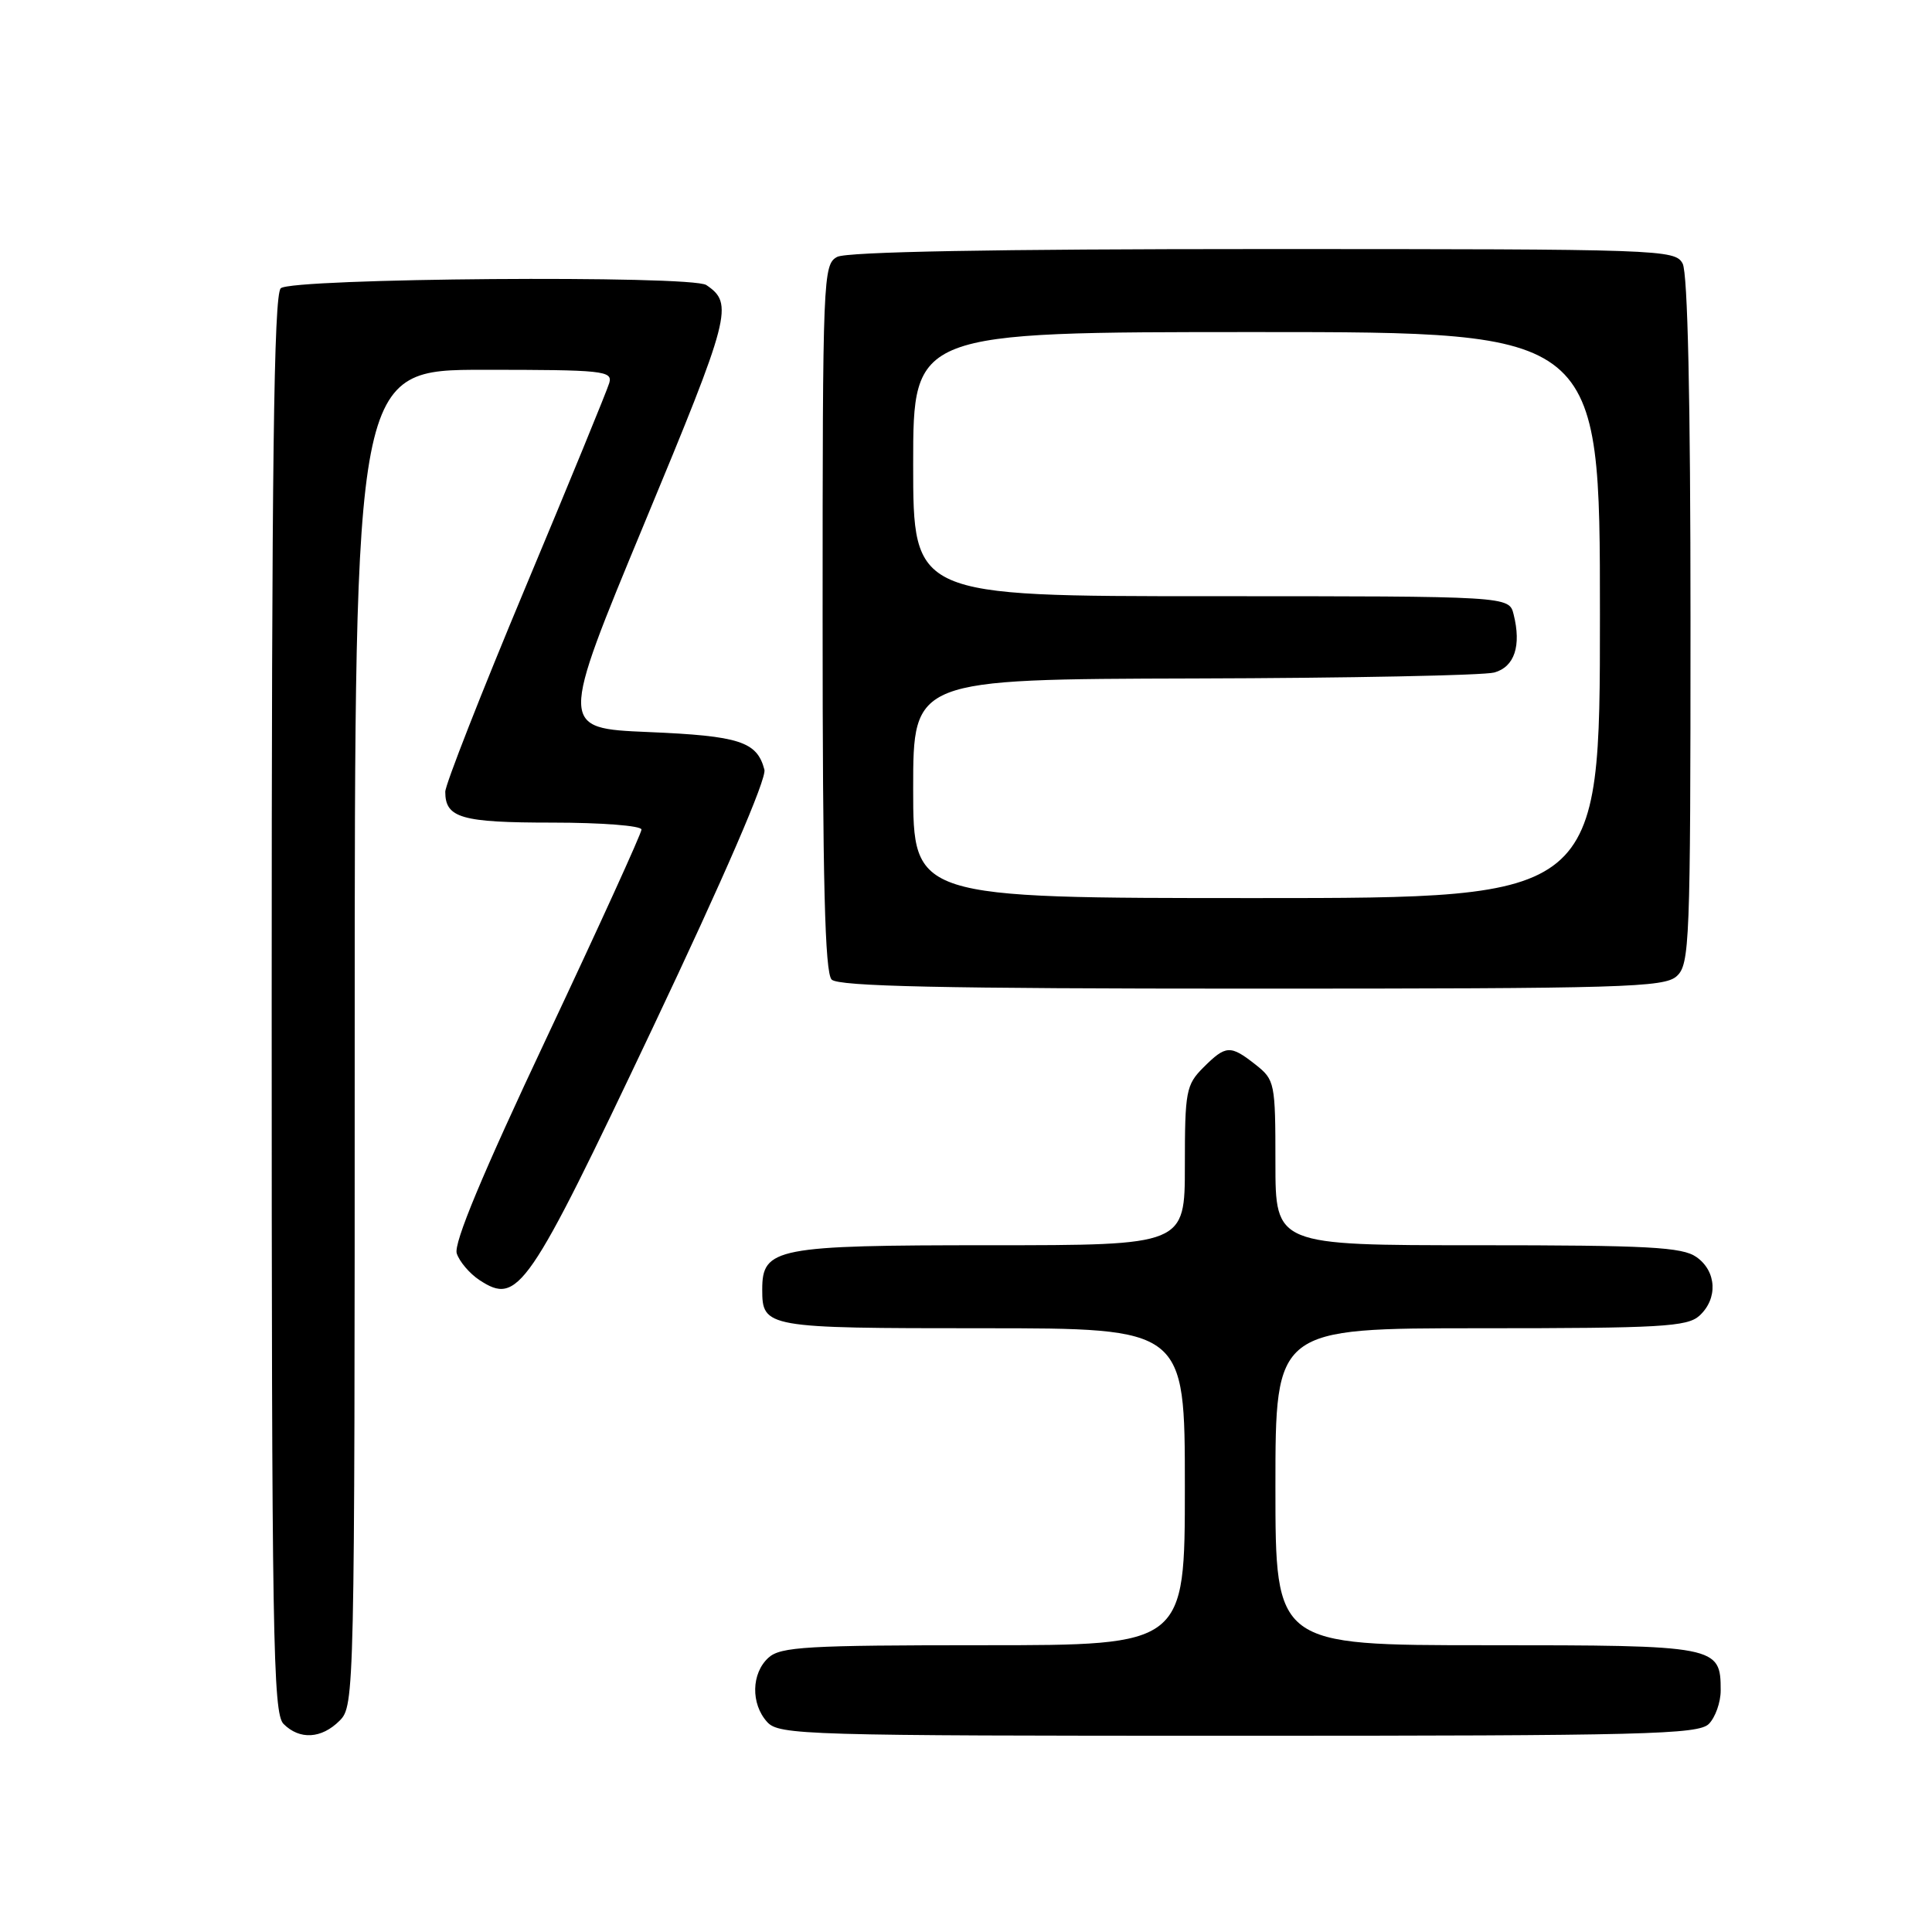 <?xml version="1.0" encoding="UTF-8" standalone="no"?>
<!DOCTYPE svg PUBLIC "-//W3C//DTD SVG 1.1//EN" "http://www.w3.org/Graphics/SVG/1.1/DTD/svg11.dtd" >
<svg xmlns="http://www.w3.org/2000/svg" xmlns:xlink="http://www.w3.org/1999/xlink" version="1.1" viewBox="0 0 256 256">
 <g >
 <path fill="currentColor"
d=" M 45.00 228.00 C 46.97 226.03 47.00 224.67 47.00 137.50 C 47.00 49.00 47.00 49.00 64.12 49.00 C 79.94 49.00 81.20 49.13 80.73 50.75 C 80.45 51.71 75.45 63.91 69.61 77.86 C 63.77 91.82 59.00 103.99 59.00 104.91 C 59.00 108.39 61.12 109.00 73.20 109.00 C 79.70 109.00 85.00 109.41 85.00 109.92 C 85.00 110.42 79.35 122.82 72.45 137.47 C 63.89 155.63 60.10 164.73 60.52 166.08 C 60.87 167.16 62.22 168.75 63.52 169.61 C 68.66 172.98 69.90 171.18 86.48 136.21 C 95.94 116.25 101.60 103.18 101.29 101.99 C 100.31 98.26 98.01 97.51 85.91 97.00 C 74.12 96.50 74.12 96.50 85.39 69.33 C 96.84 41.77 97.23 40.23 93.59 37.77 C 91.63 36.44 38.55 36.85 37.20 38.20 C 36.28 39.12 36.00 61.56 36.00 133.13 C 36.00 217.00 36.17 227.02 37.57 228.43 C 39.71 230.57 42.60 230.40 45.00 228.00 Z  M 226.43 228.43 C 227.29 227.56 228.00 225.57 228.00 224.00 C 228.00 218.08 227.60 218.00 196.93 218.00 C 169.00 218.00 169.00 218.00 169.00 197.00 C 169.00 176.00 169.00 176.00 196.17 176.00 C 220.05 176.00 223.56 175.80 225.17 174.35 C 227.66 172.09 227.47 168.44 224.78 166.56 C 222.90 165.24 218.39 165.00 195.78 165.00 C 169.00 165.00 169.00 165.00 169.00 154.07 C 169.00 143.46 168.92 143.09 166.37 141.07 C 163.02 138.44 162.44 138.47 159.45 141.45 C 157.16 143.75 157.00 144.59 157.00 154.45 C 157.00 165.00 157.00 165.00 131.22 165.00 C 102.80 165.00 101.00 165.35 101.00 170.86 C 101.00 175.92 101.43 176.00 130.20 176.00 C 157.00 176.00 157.00 176.00 157.00 197.00 C 157.00 218.00 157.00 218.00 130.33 218.00 C 106.91 218.00 103.43 218.20 101.83 219.65 C 99.55 221.72 99.47 225.76 101.65 228.17 C 103.22 229.90 106.48 230.00 164.08 230.00 C 218.00 230.00 225.03 229.82 226.43 228.43 Z  M 222.17 129.35 C 223.89 127.79 224.00 125.00 224.00 82.28 C 224.00 52.89 223.63 36.19 222.96 34.93 C 221.96 33.06 220.29 33.00 167.40 33.00 C 131.72 33.00 112.20 33.36 110.93 34.04 C 109.06 35.04 109.00 36.62 109.00 81.84 C 109.00 116.87 109.30 128.90 110.20 129.80 C 111.10 130.70 124.84 131.00 165.87 131.00 C 215.15 131.00 220.52 130.84 222.17 129.35 Z  M 121.00 104.50 C 121.00 90.00 121.00 90.00 158.25 89.90 C 178.74 89.85 196.62 89.49 198.00 89.11 C 200.68 88.37 201.61 85.57 200.56 81.40 C 199.96 79.00 199.96 79.00 160.48 79.00 C 121.00 79.00 121.00 79.00 121.00 61.50 C 121.00 44.00 121.00 44.00 166.50 44.00 C 212.00 44.00 212.00 44.00 212.00 81.50 C 212.00 119.00 212.00 119.00 166.50 119.00 C 121.00 119.00 121.00 119.00 121.00 104.50 Z "/>
</g>
</svg>